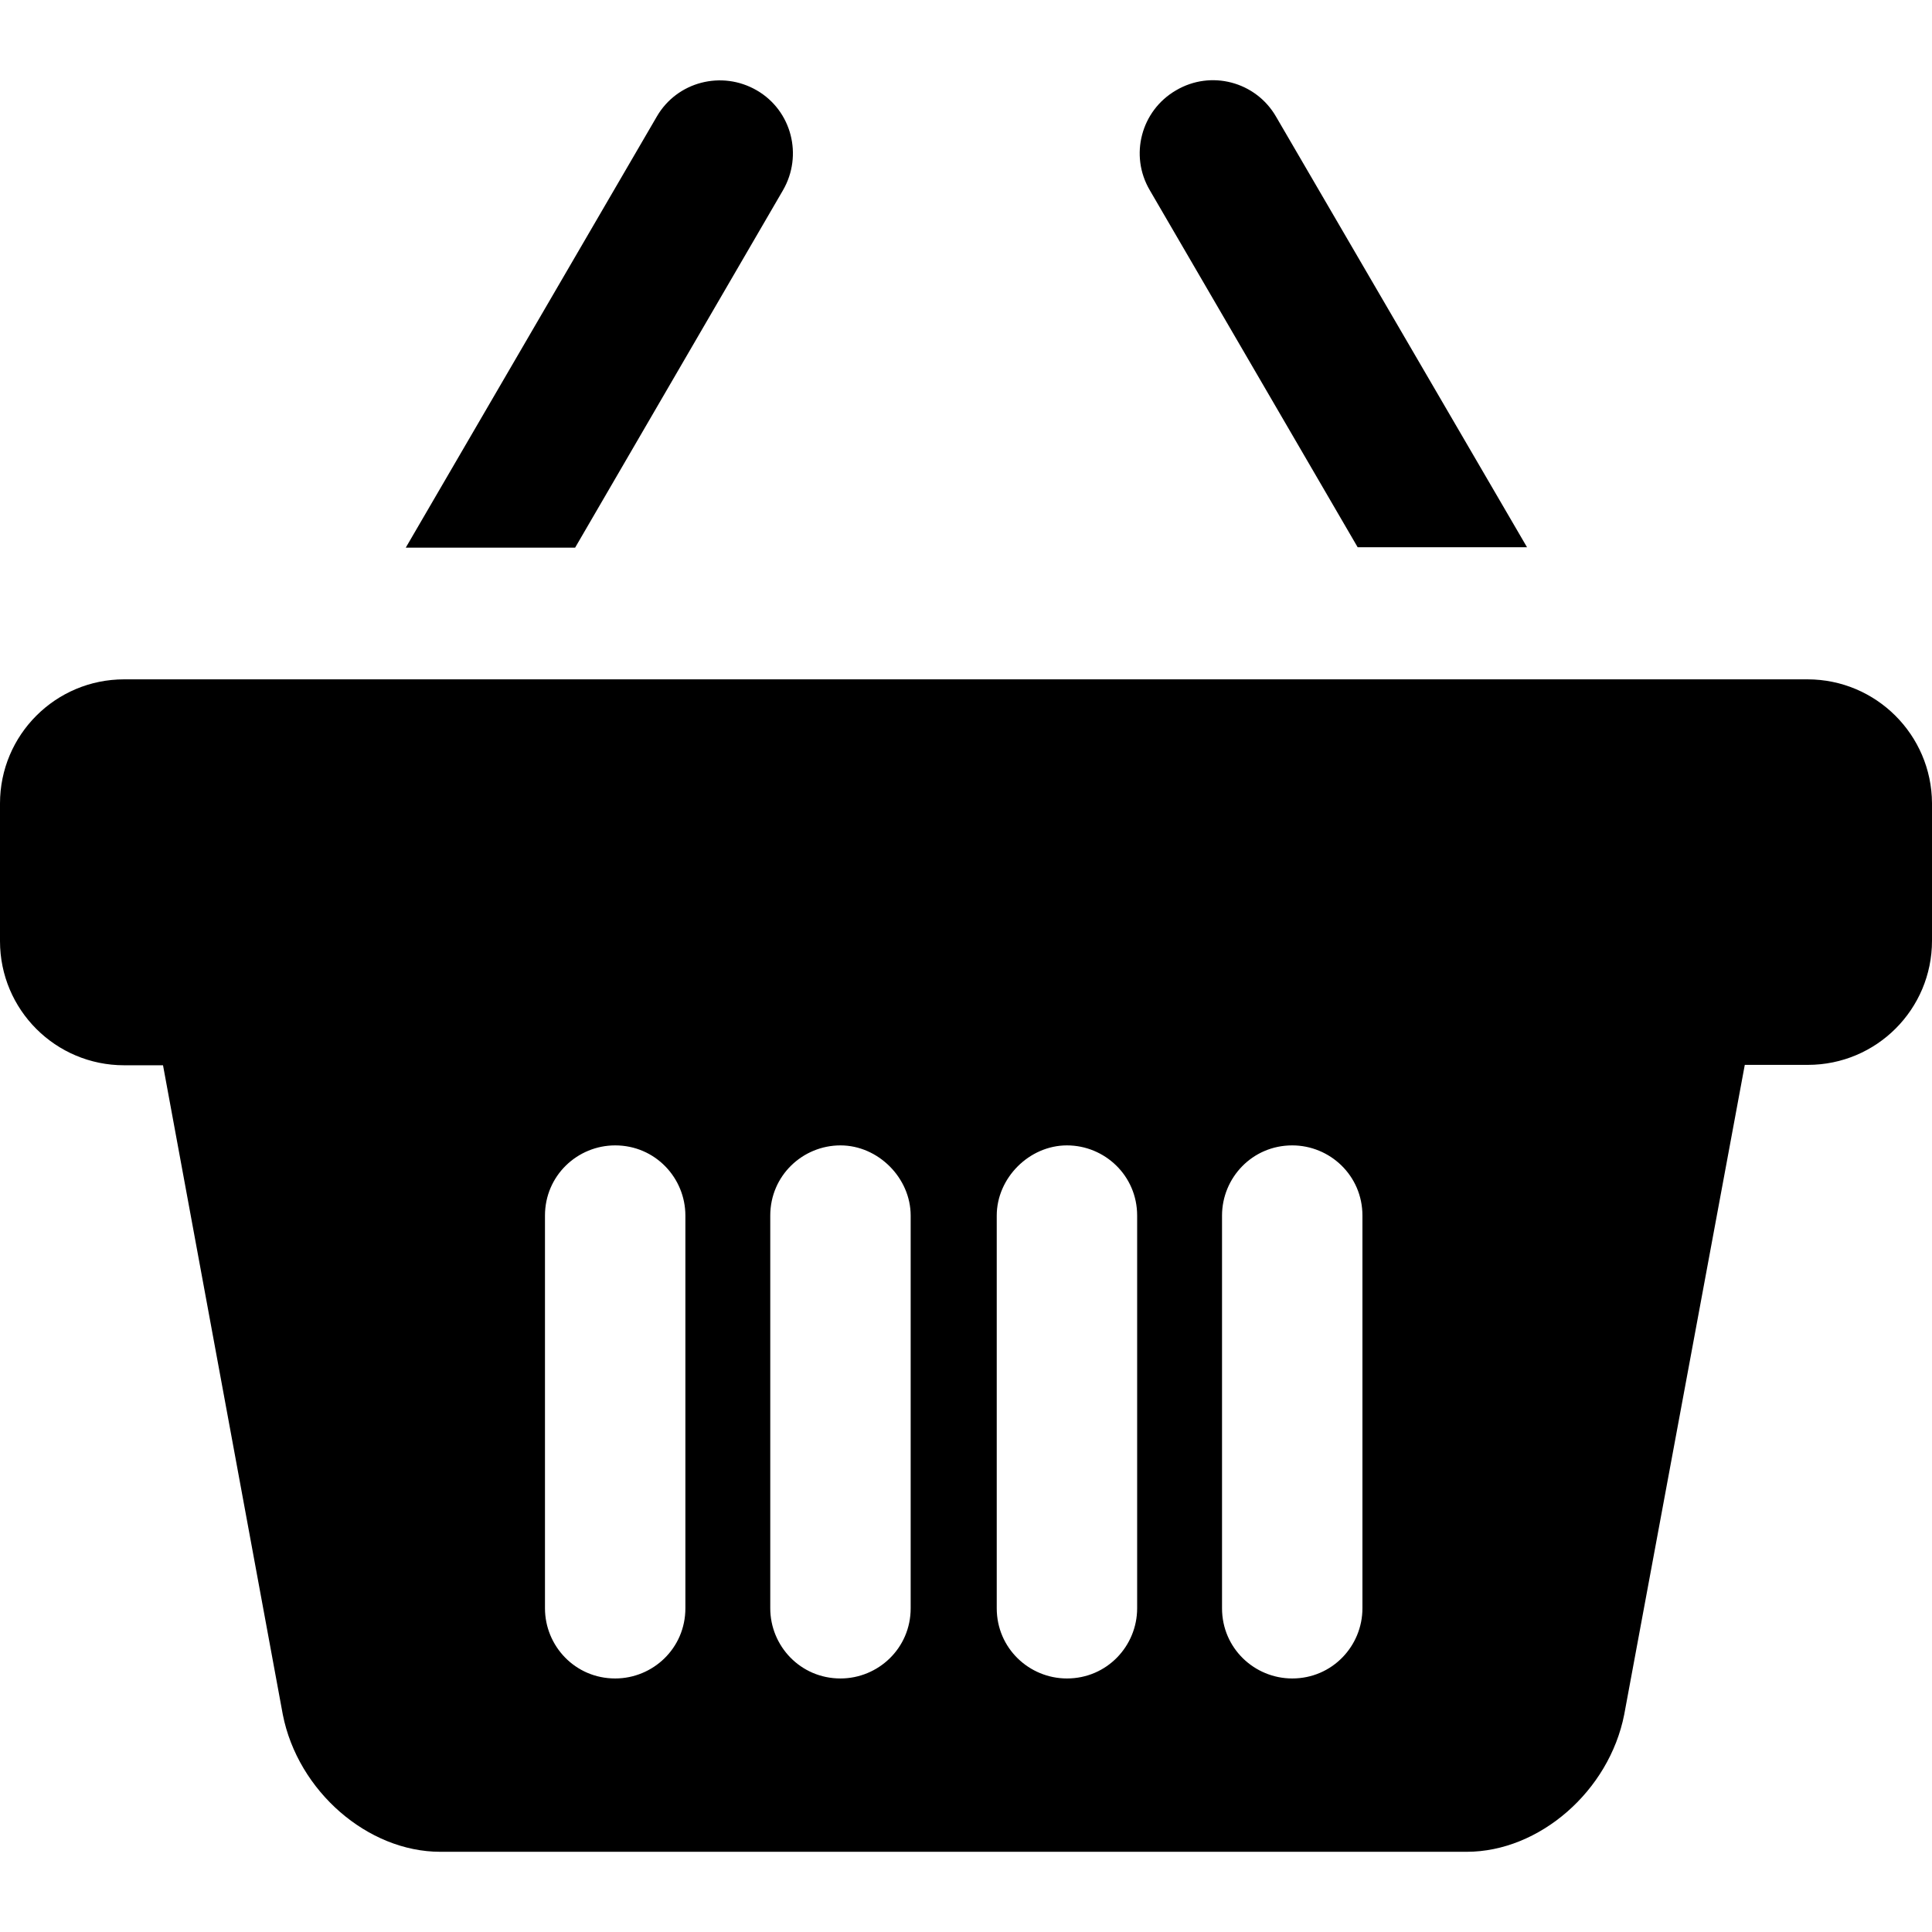 <?xml version="1.0" encoding="iso-8859-1"?>
<!-- Generator: Adobe Illustrator 19.1.0, SVG Export Plug-In . SVG Version: 6.00 Build 0)  -->
<svg version="1.1" id="Capa_1" xmlns="http://www.w3.org/2000/svg" xmlns:xlink="http://www.w3.org/1999/xlink" x="0px"
     y="0px"
     viewBox="0 0 487.1 487.1" style="enable-background:new 0 0 487.1 487.1;" xml:space="preserve">
<g>
	<g>
		<path d="M342.3,137.978H385l-63.3-108.6c-5.1-8.8-16.4-11.8-25.2-6.6c-8.8,5.1-11.8,16.4-6.6,25.2L342.3,137.978z"/>
        <path d="M197.4,47.978c5.1-8.8,2.2-20.1-6.6-25.2s-20.1-2.2-25.2,6.6l-63.3,108.7H145L197.4,47.978z"/>
        <path d="M455.7,171.278H31.3c-17.3,0-31.3,14-31.3,31.3v34.7c0,17.3,14,31.3,31.3,31.3h9.8l30.2,163.7
			c3.8,19.3,21.4,34.6,39.7,34.6h12h78.8c8,0,18.4,0,29,0l0,0h9.6h9.6l0,0c10.6,0,21,0,29,0h78.8h12c18.3,0,35.9-15.3,39.7-34.6
			l30.4-163.8h15.9c17.3,0,31.3-14,31.3-31.3v-34.7C487,185.278,473,171.278,455.7,171.278z M172.8,334.878v70.6
			c0,10.1-8.2,17.7-17.7,17.7c-10.1,0-17.7-8.2-17.7-17.7v-29.6v-69.4c0-10.1,8.2-17.7,17.7-17.7c10.1,0,17.7,8.2,17.7,17.7V334.878
			z M229.6,334.878v70.6c0,10.1-8.2,17.7-17.7,17.7c-10.1,0-17.7-8.2-17.7-17.7v-29.6v-69.4c0-10.1,8.2-17.7,17.7-17.7
			s17.7,8.2,17.7,17.7V334.878z M286.7,375.878v29.6c0,9.5-7.6,17.7-17.7,17.7c-9.5,0-17.7-7.6-17.7-17.7v-70.6v-28.4
			c0-9.5,8.2-17.7,17.7-17.7s17.7,7.6,17.7,17.7V375.878z M343.5,375.878v29.6c0,9.5-7.6,17.7-17.7,17.7c-9.5,0-17.7-7.6-17.7-17.7
			v-70.6v-28.4c0-9.5,7.6-17.7,17.7-17.7c9.5,0,17.7,7.6,17.7,17.7V375.878z"/>
	</g>
</g>
    <g>
</g>
    <g>
</g>
    <g>
</g>
    <g>
</g>
    <g>
</g>
    <g>
</g>
    <g>
</g>
    <g>
</g>
    <g>
</g>
    <g>
</g>
    <g>
</g>
    <g>
</g>
    <g>
</g>
    <g>
</g>
    <g>
</g>
</svg>

